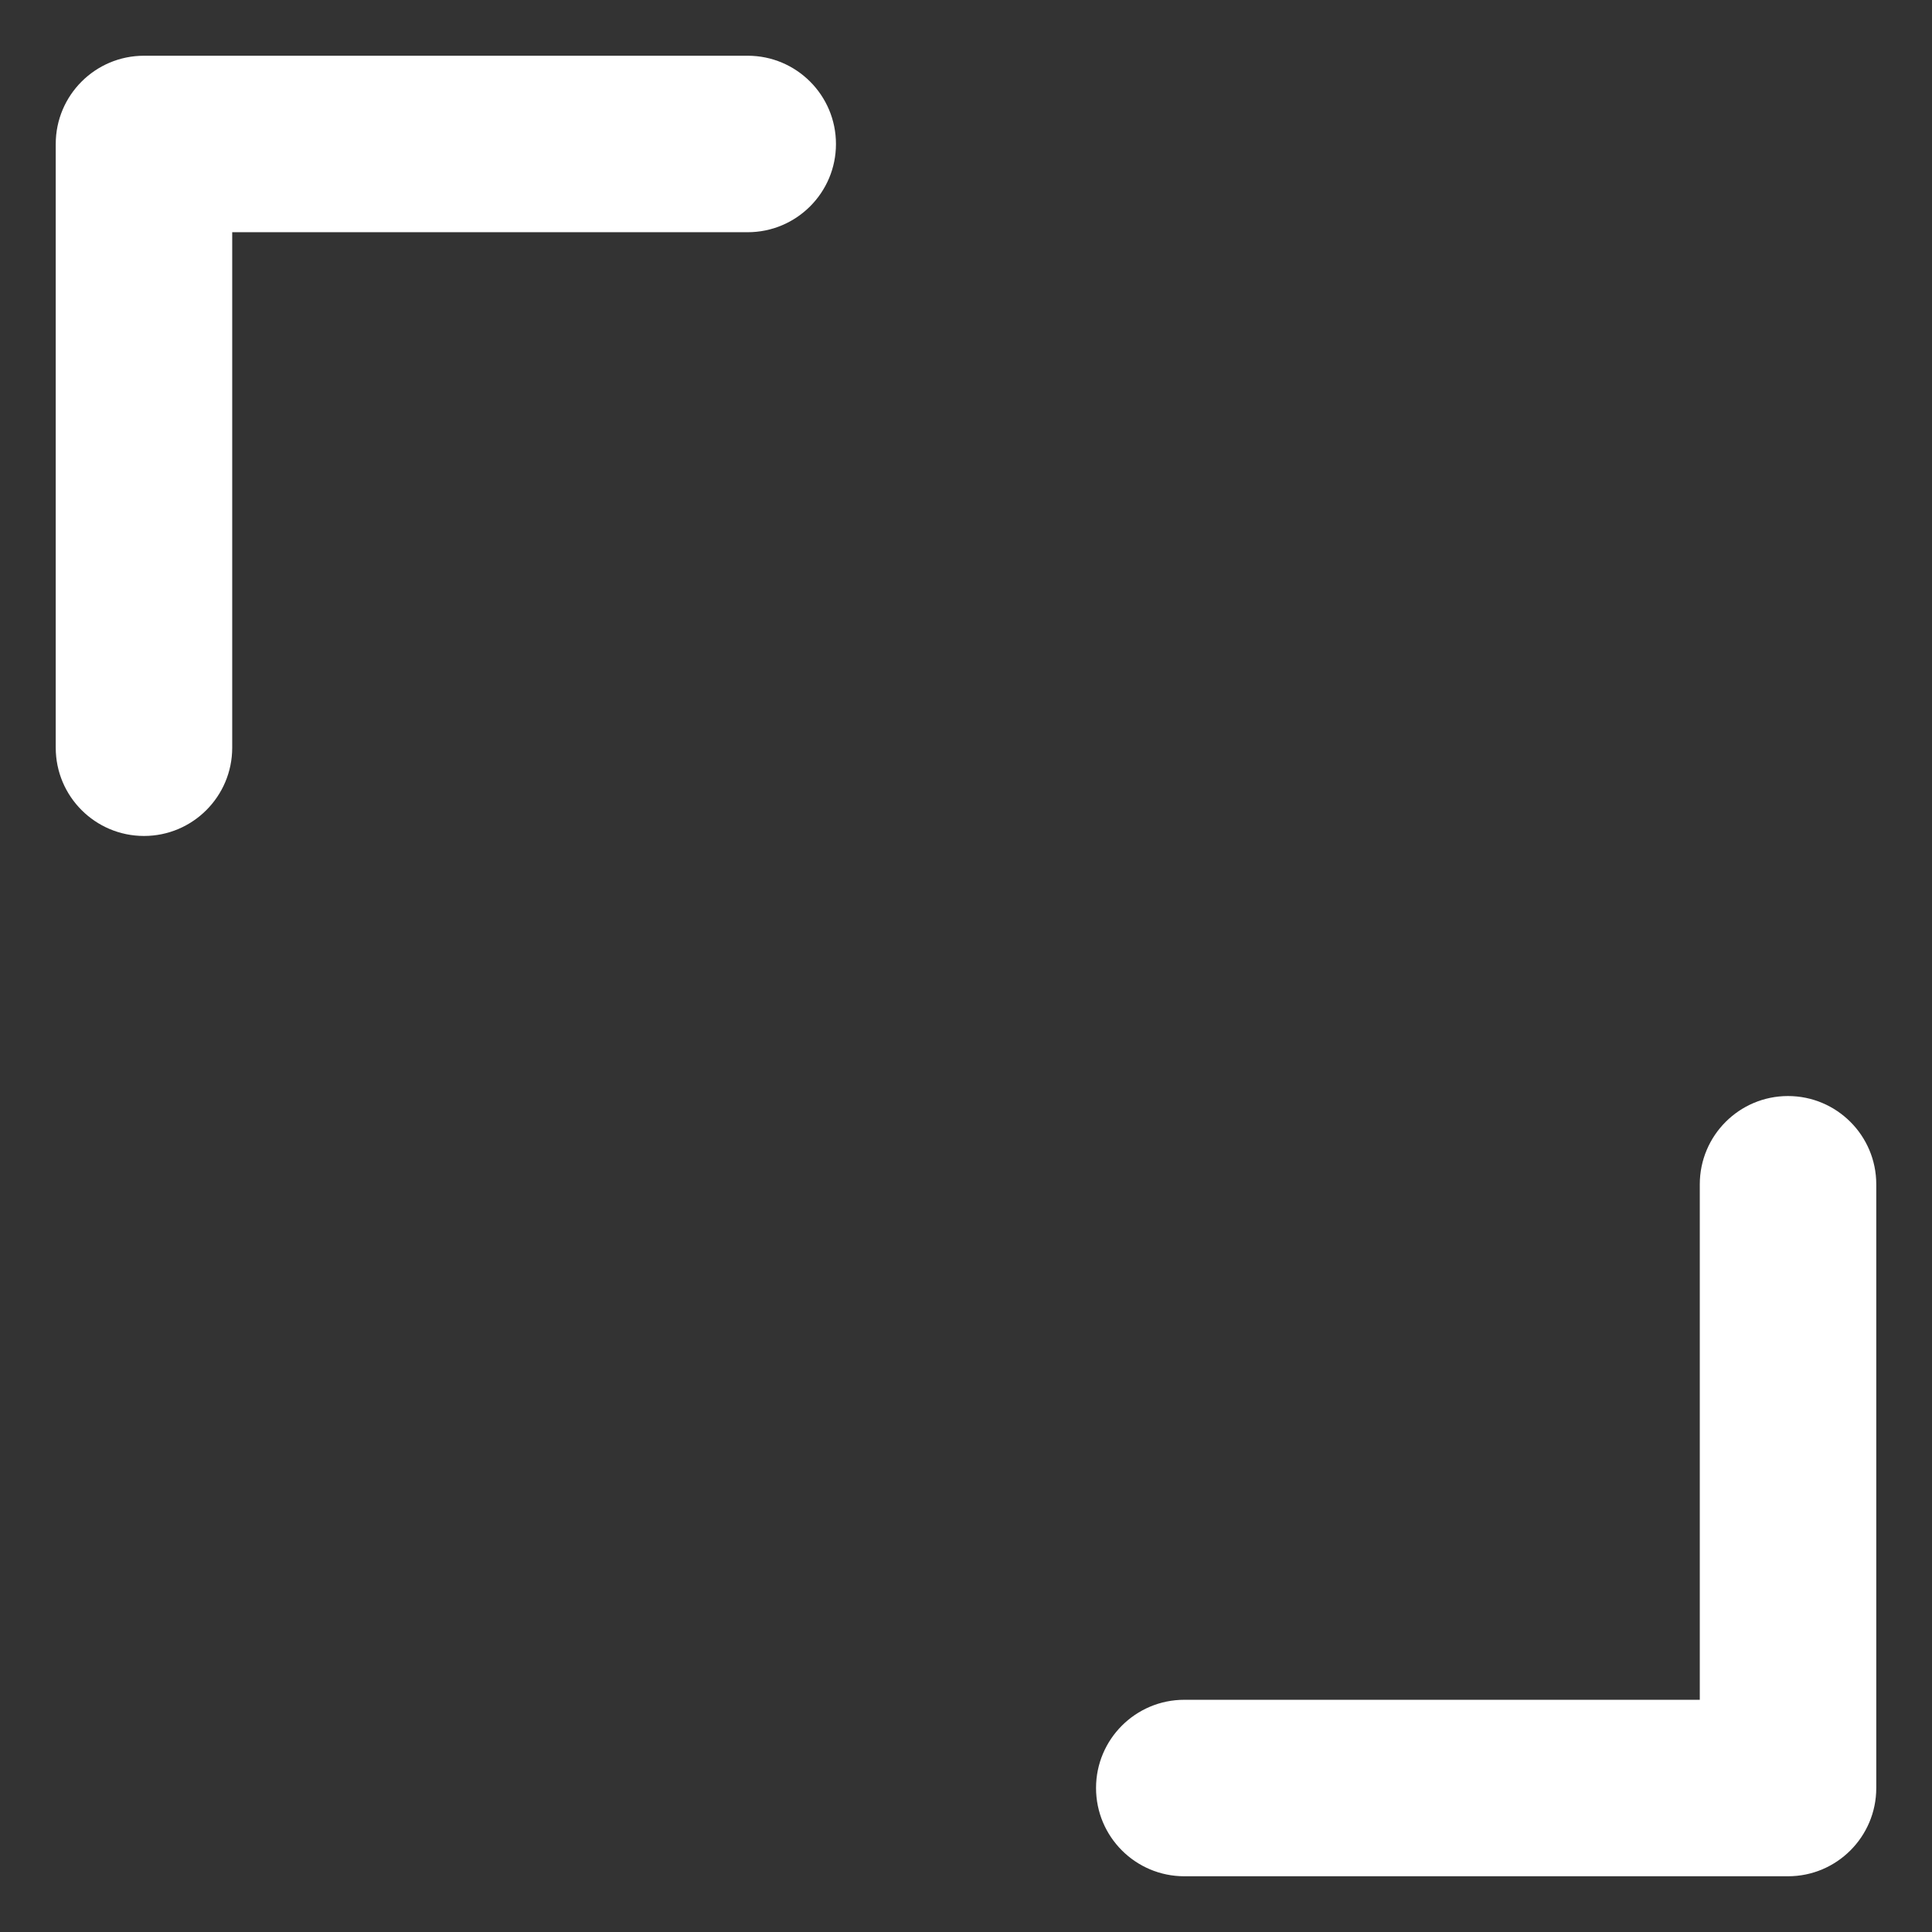<?xml version="1.0" encoding="UTF-8" standalone="no"?>
<svg
   xmlns:dc="http://purl.org/dc/elements/1.1/"
   xmlns:cc="http://creativecommons.org/ns#"
   xmlns:rdf="http://www.w3.org/1999/02/22-rdf-syntax-ns#"
   xmlns:svg="http://www.w3.org/2000/svg"
   xmlns="http://www.w3.org/2000/svg"
   xmlns:sodipodi="http://sodipodi.sourceforge.net/DTD/sodipodi-0.dtd"
   xmlns:inkscape="http://www.inkscape.org/namespaces/inkscape"
   width="26"
   height="26"
   viewBox="0 0 26 26"
   fill="none"
   id="svg2"
   version="1.1"
   inkscape:version="0.48.4 r9939"
   sodipodi:docname="ic-view-fullscreen-white.svg">
  <rect x="0" y="0" width="26" height="26" fill="#333333" stroke="none"/>
  <defs
     id="defs14" />
  <sodipodi:namedview
     pagecolor="#ffffff"
     bordercolor="#666666"
     borderopacity="1"
     objecttolerance="10"
     gridtolerance="10"
     guidetolerance="10"
     inkscape:pageopacity="0"
     inkscape:pageshadow="2"
     inkscape:window-width="1366"
     inkscape:window-height="705"
     id="namedview12"
     showgrid="false"
     inkscape:zoom="9.0769231"
     inkscape:cx="-21.372881"
     inkscape:cy="12.792551"
     inkscape:window-x="-8"
     inkscape:window-y="-8"
     inkscape:window-maximized="1"
     inkscape:current-layer="svg2" />
  <path
     fill-rule="evenodd"
     clip-rule="evenodd"
     d="M1.938 1C1.42 1 1 1.42 1 1.938V10.062C1 10.58 1.42 11 1.938 11C2.455 11 2.875 10.58 2.875 10.062V2.875H10.062C10.58 2.875 11 2.455 11 1.938C11 1.42 10.58 1 10.062 1H1.938Z"
     fill="white"
     id="path4"
     style="fill:#ffffff;fill-opacity:1" />
  <path
     d="M2.875 2.875V2.625H2.625V2.875H2.875ZM1.25 1.938C1.25 1.558 1.558 1.25 1.938 1.25V0.75C1.282 0.75 0.75 1.282 0.75 1.938H1.25ZM1.25 10.062V1.938H0.75V10.062H1.25ZM1.938 10.75C1.558 10.75 1.25 10.442 1.25 10.062H0.75C0.75 10.718 1.282 11.25 1.938 11.25V10.75ZM2.625 10.062C2.625 10.442 2.317 10.75 1.938 10.75V11.25C2.593 11.25 3.125 10.718 3.125 10.062H2.625ZM2.625 2.875V10.062H3.125V2.875H2.625ZM10.062 2.625H2.875V3.125H10.062V2.625ZM10.75 1.938C10.75 2.317 10.442 2.625 10.062 2.625V3.125C10.718 3.125 11.25 2.593 11.25 1.938H10.75ZM10.062 1.25C10.442 1.25 10.75 1.558 10.75 1.938H11.25C11.25 1.282 10.718 0.75 10.062 0.75V1.25ZM1.938 1.25H10.062V0.75H1.938V1.25Z"
     fill="white"
     id="path6"
     style="fill:#ffffff;fill-opacity:1" />
  <path
     fill-rule="evenodd"
     clip-rule="evenodd"
     d="M25 24.062C25 24.58 24.58 25 24.062 25H15.938C15.42 25 15 24.58 15 24.062C15 23.545 15.42 23.125 15.938 23.125H23.125V15.938C23.125 15.42 23.545 15 24.062 15C24.58 15 25 15.42 25 15.938V24.062Z"
     fill="white"
     id="path8"
     style="fill:#ffffff;fill-opacity:1" />
  <path
     d="M23.125 23.125H23.375V23.375H23.125V23.125ZM24.062 24.75C24.442 24.75 24.75 24.442 24.75 24.062H25.25C25.25 24.718 24.718 25.25 24.062 25.25V24.75ZM15.938 24.75H24.062V25.25H15.938V24.75ZM15.25 24.062C15.25 24.442 15.558 24.75 15.938 24.75V25.25C15.282 25.25 14.75 24.718 14.75 24.062H15.25ZM15.938 23.375C15.558 23.375 15.25 23.683 15.25 24.062H14.75C14.75 23.407 15.282 22.875 15.938 22.875V23.375ZM23.125 23.375H15.938V22.875H23.125V23.375ZM23.375 15.938V23.125H22.875V15.938H23.375ZM24.062 15.25C23.683 15.25 23.375 15.558 23.375 15.938H22.875C22.875 15.282 23.407 14.75 24.062 14.75V15.25ZM24.75 15.938C24.75 15.558 24.442 15.25 24.062 15.25V14.75C24.718 14.75 25.25 15.282 25.25 15.938H24.75ZM24.75 24.062V15.938H25.25V24.062H24.75Z"
     fill="white"
     id="path10"
     style="fill:#ffffff;fill-opacity:1" />
</svg>
